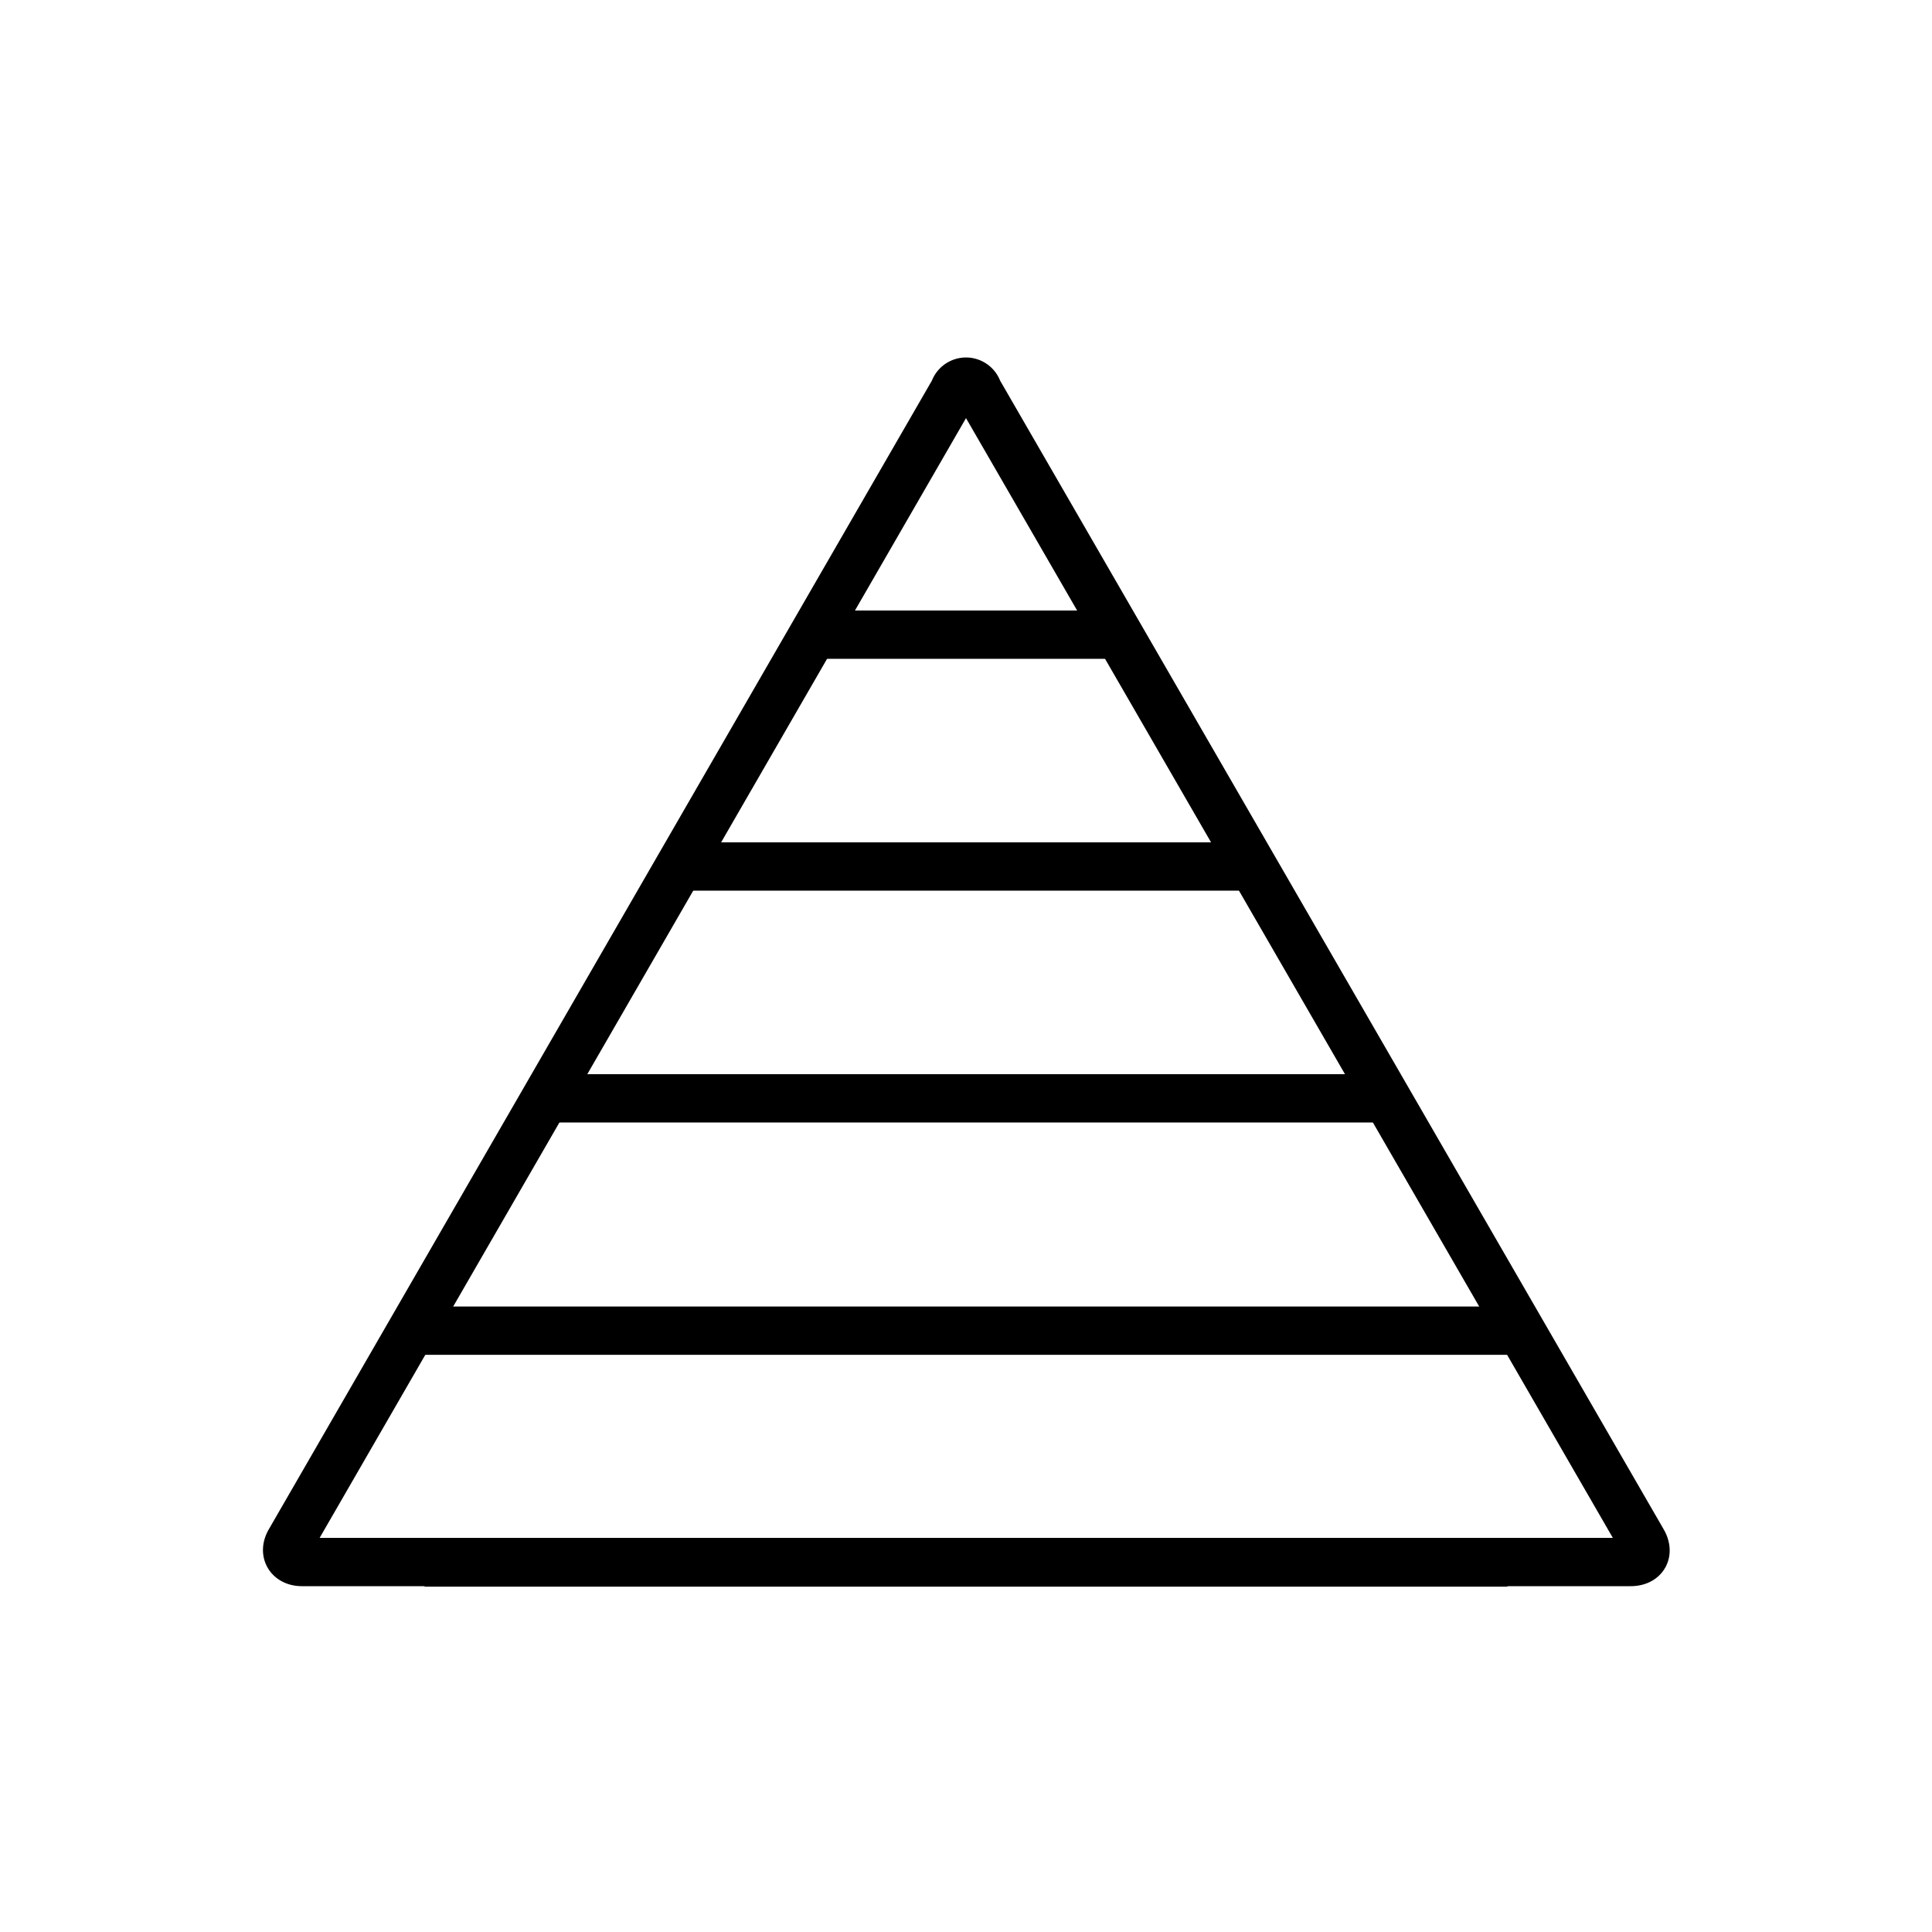 <svg xmlns="http://www.w3.org/2000/svg" viewBox="0 0 40 40"><defs><style>.anps-acc-26-1,.anps-acc-26-2{fill:none;}.anps-acc-26-1{stroke:currentColor;stroke-miterlimit:10;}</style></defs><title>retirement-pl</title><g id="Layer_2" data-name="Layer 2"><g id="Layer_1-2" data-name="Layer 1"><path class="anps-acc-26-1" d="M20.25,8.09a.26.26,0,0,0-.5,0L6,31.91c-.14.24,0,.43.25.43H33.76c.27,0,.39-.19.25-.43Z"/><line class="anps-acc-26-1" x1="8.79" y1="32.35" x2="31.21" y2="32.35"/><line class="anps-acc-26-1" x1="8.52" y1="27.55" x2="31.48" y2="27.55"/><line class="anps-acc-26-1" x1="11.29" y1="22.74" x2="28.71" y2="22.74"/><line class="anps-acc-26-1" x1="13.9" y1="17.94" x2="26.1" y2="17.94"/><line class="anps-acc-26-1" x1="16.74" y1="13.14" x2="23.26" y2="13.14"/><rect class="anps-acc-26-2" width="40" height="40"/></g></g></svg>
